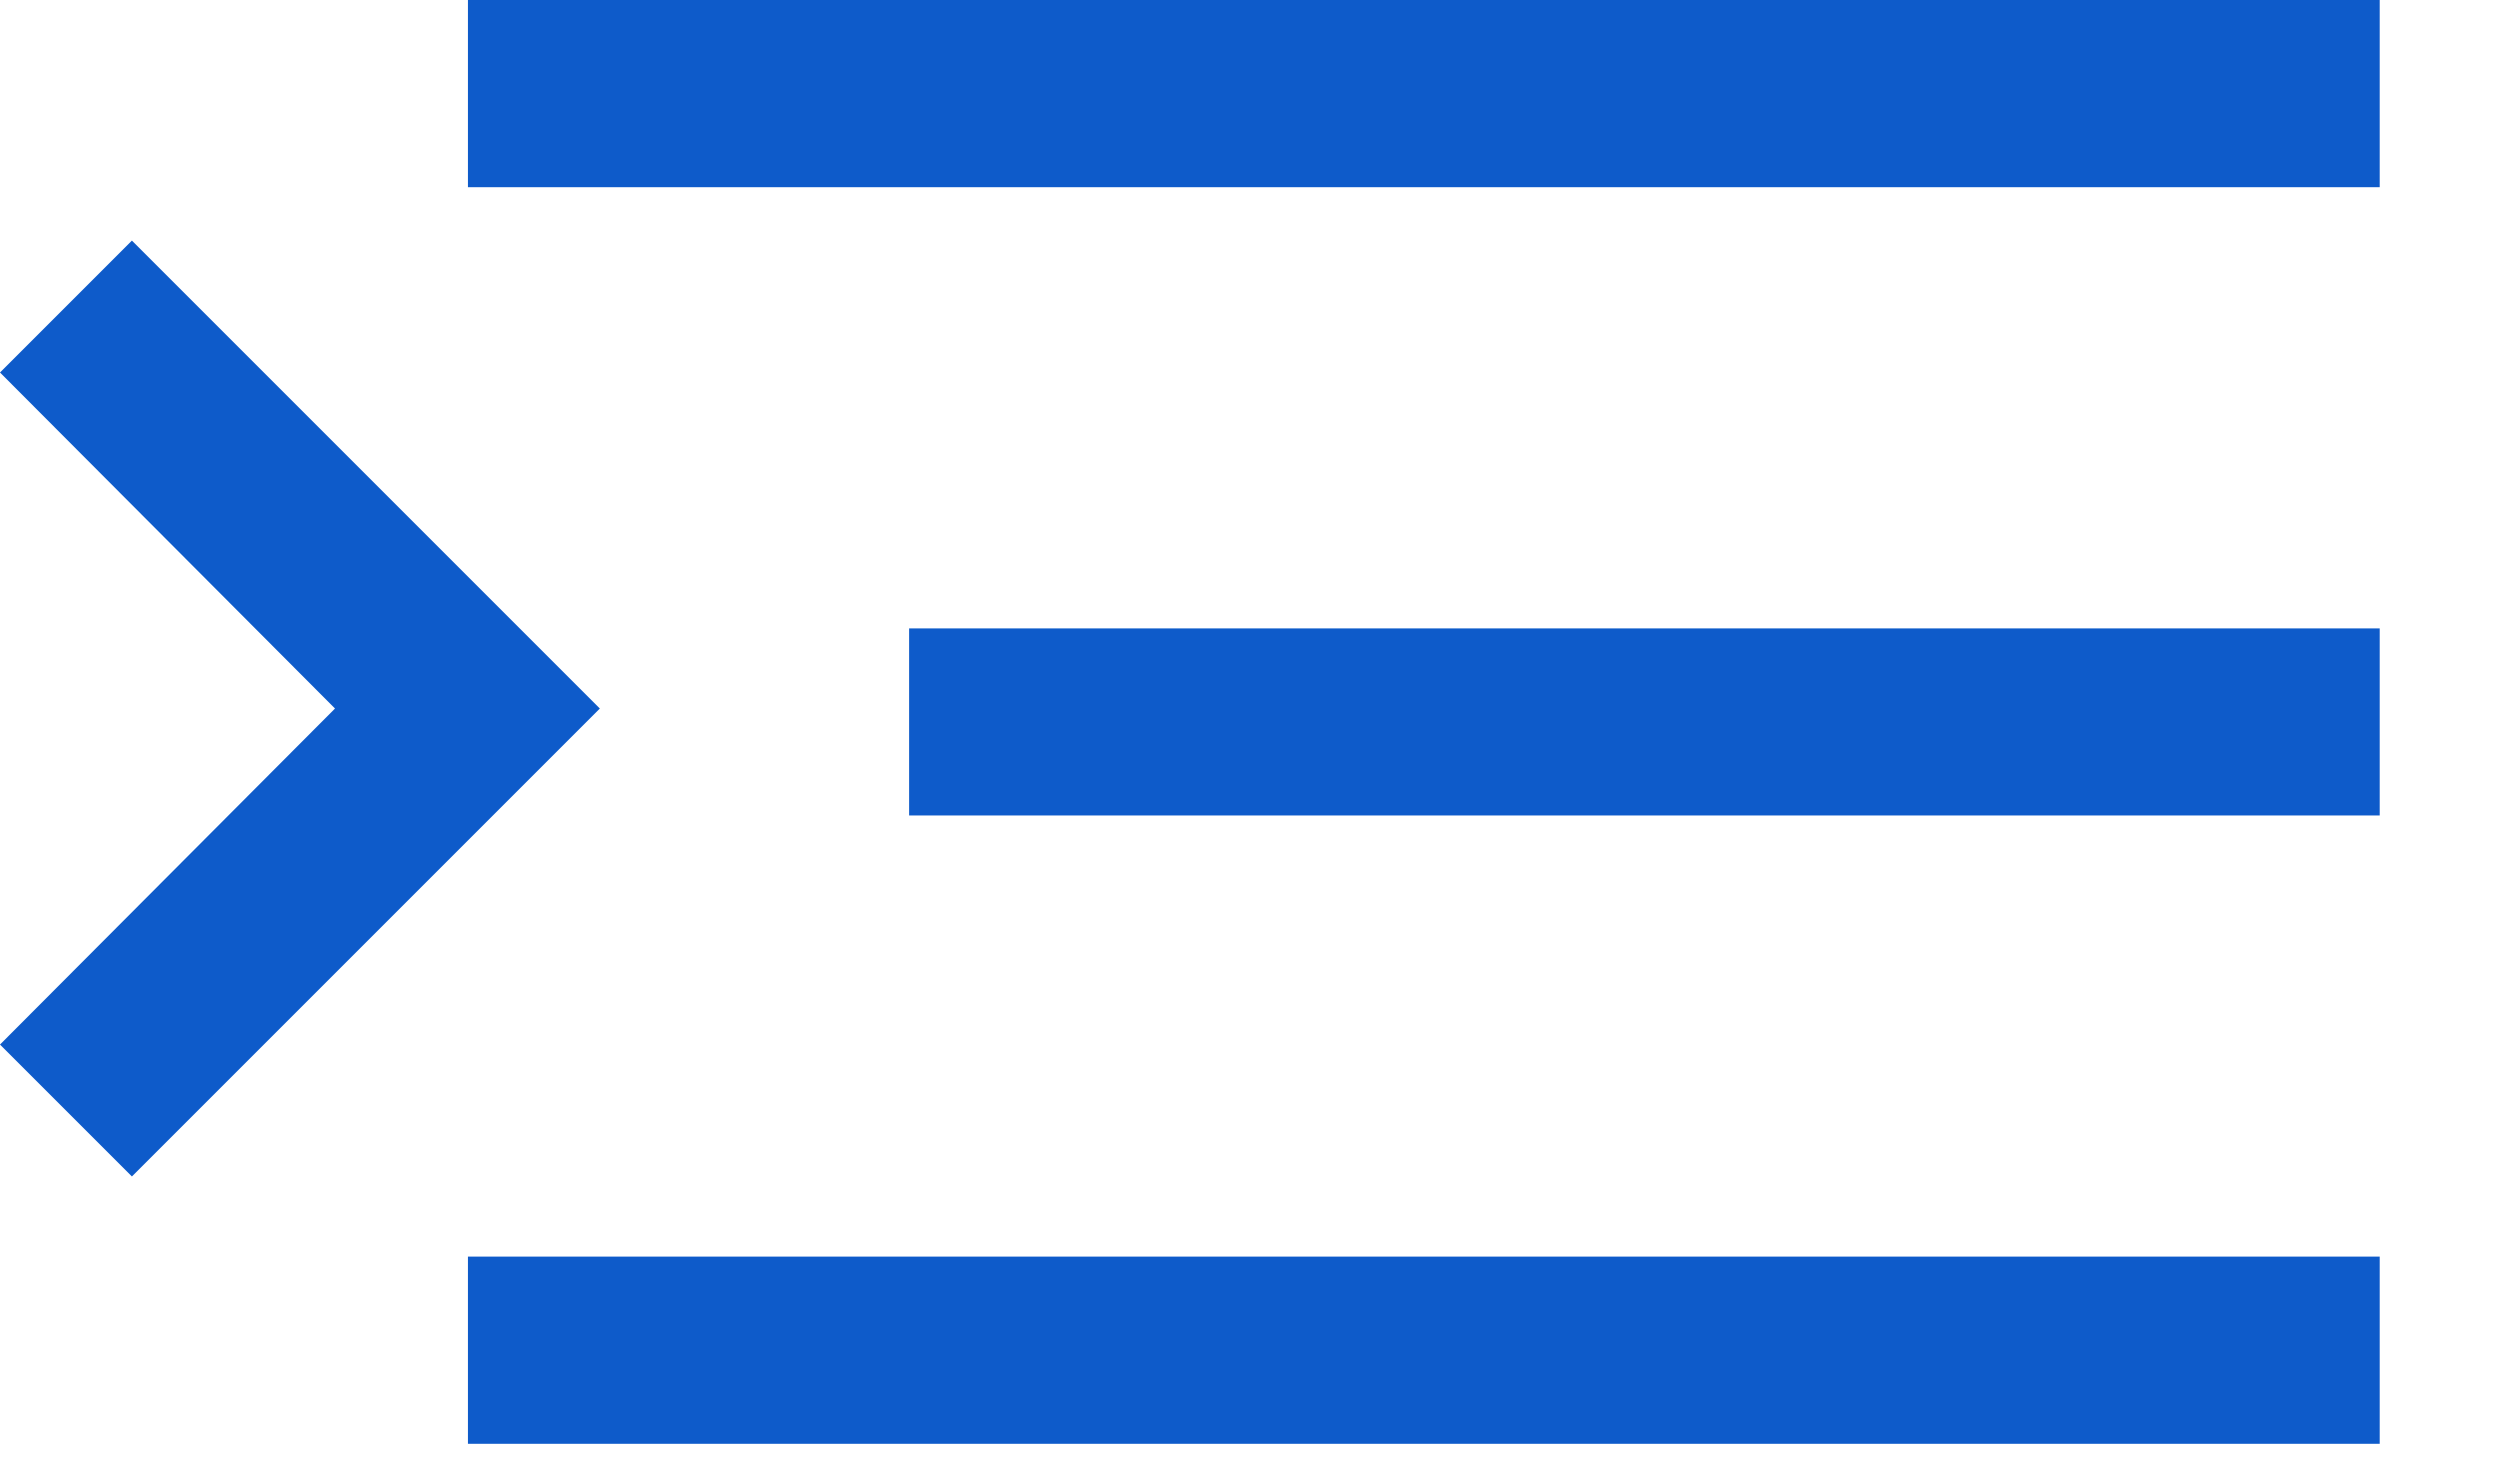 <?xml version="1.0" encoding="UTF-8"?>
<svg width="17px" height="10px" viewBox="0 0 17 10" version="1.1" xmlns="http://www.w3.org/2000/svg" xmlns:xlink="http://www.w3.org/1999/xlink">
    <title>expand-3</title>
    <g id="Page-1" stroke="none" stroke-width="1" fill="none" fill-rule="evenodd">
        <g id="expand-3" transform="translate(-0, 0)" fill="#0e5bca" fill-rule="nonzero">
            <path d="M0,9.818 L13,9.818 L13,8.545 L0,8.545 L0,9.818 Z M0,5.545 L10,5.545 L10,4.273 L0,4.273 L0,5.545 Z M0,7.10542736e-15 L0,1.273 L13,1.273 L13,7.10542736e-15 L0,7.10542736e-15 Z M16.182,2.715 L13.904,5 L16.182,7.285 L15.285,8.182 L12.103,5 L15.285,1.818 L16.182,2.715 Z" id="Shape" transform="translate(8.091, 4.909) rotate(180) translate(-8.091, -4.909) "></path>
        </g>
    </g>
</svg>